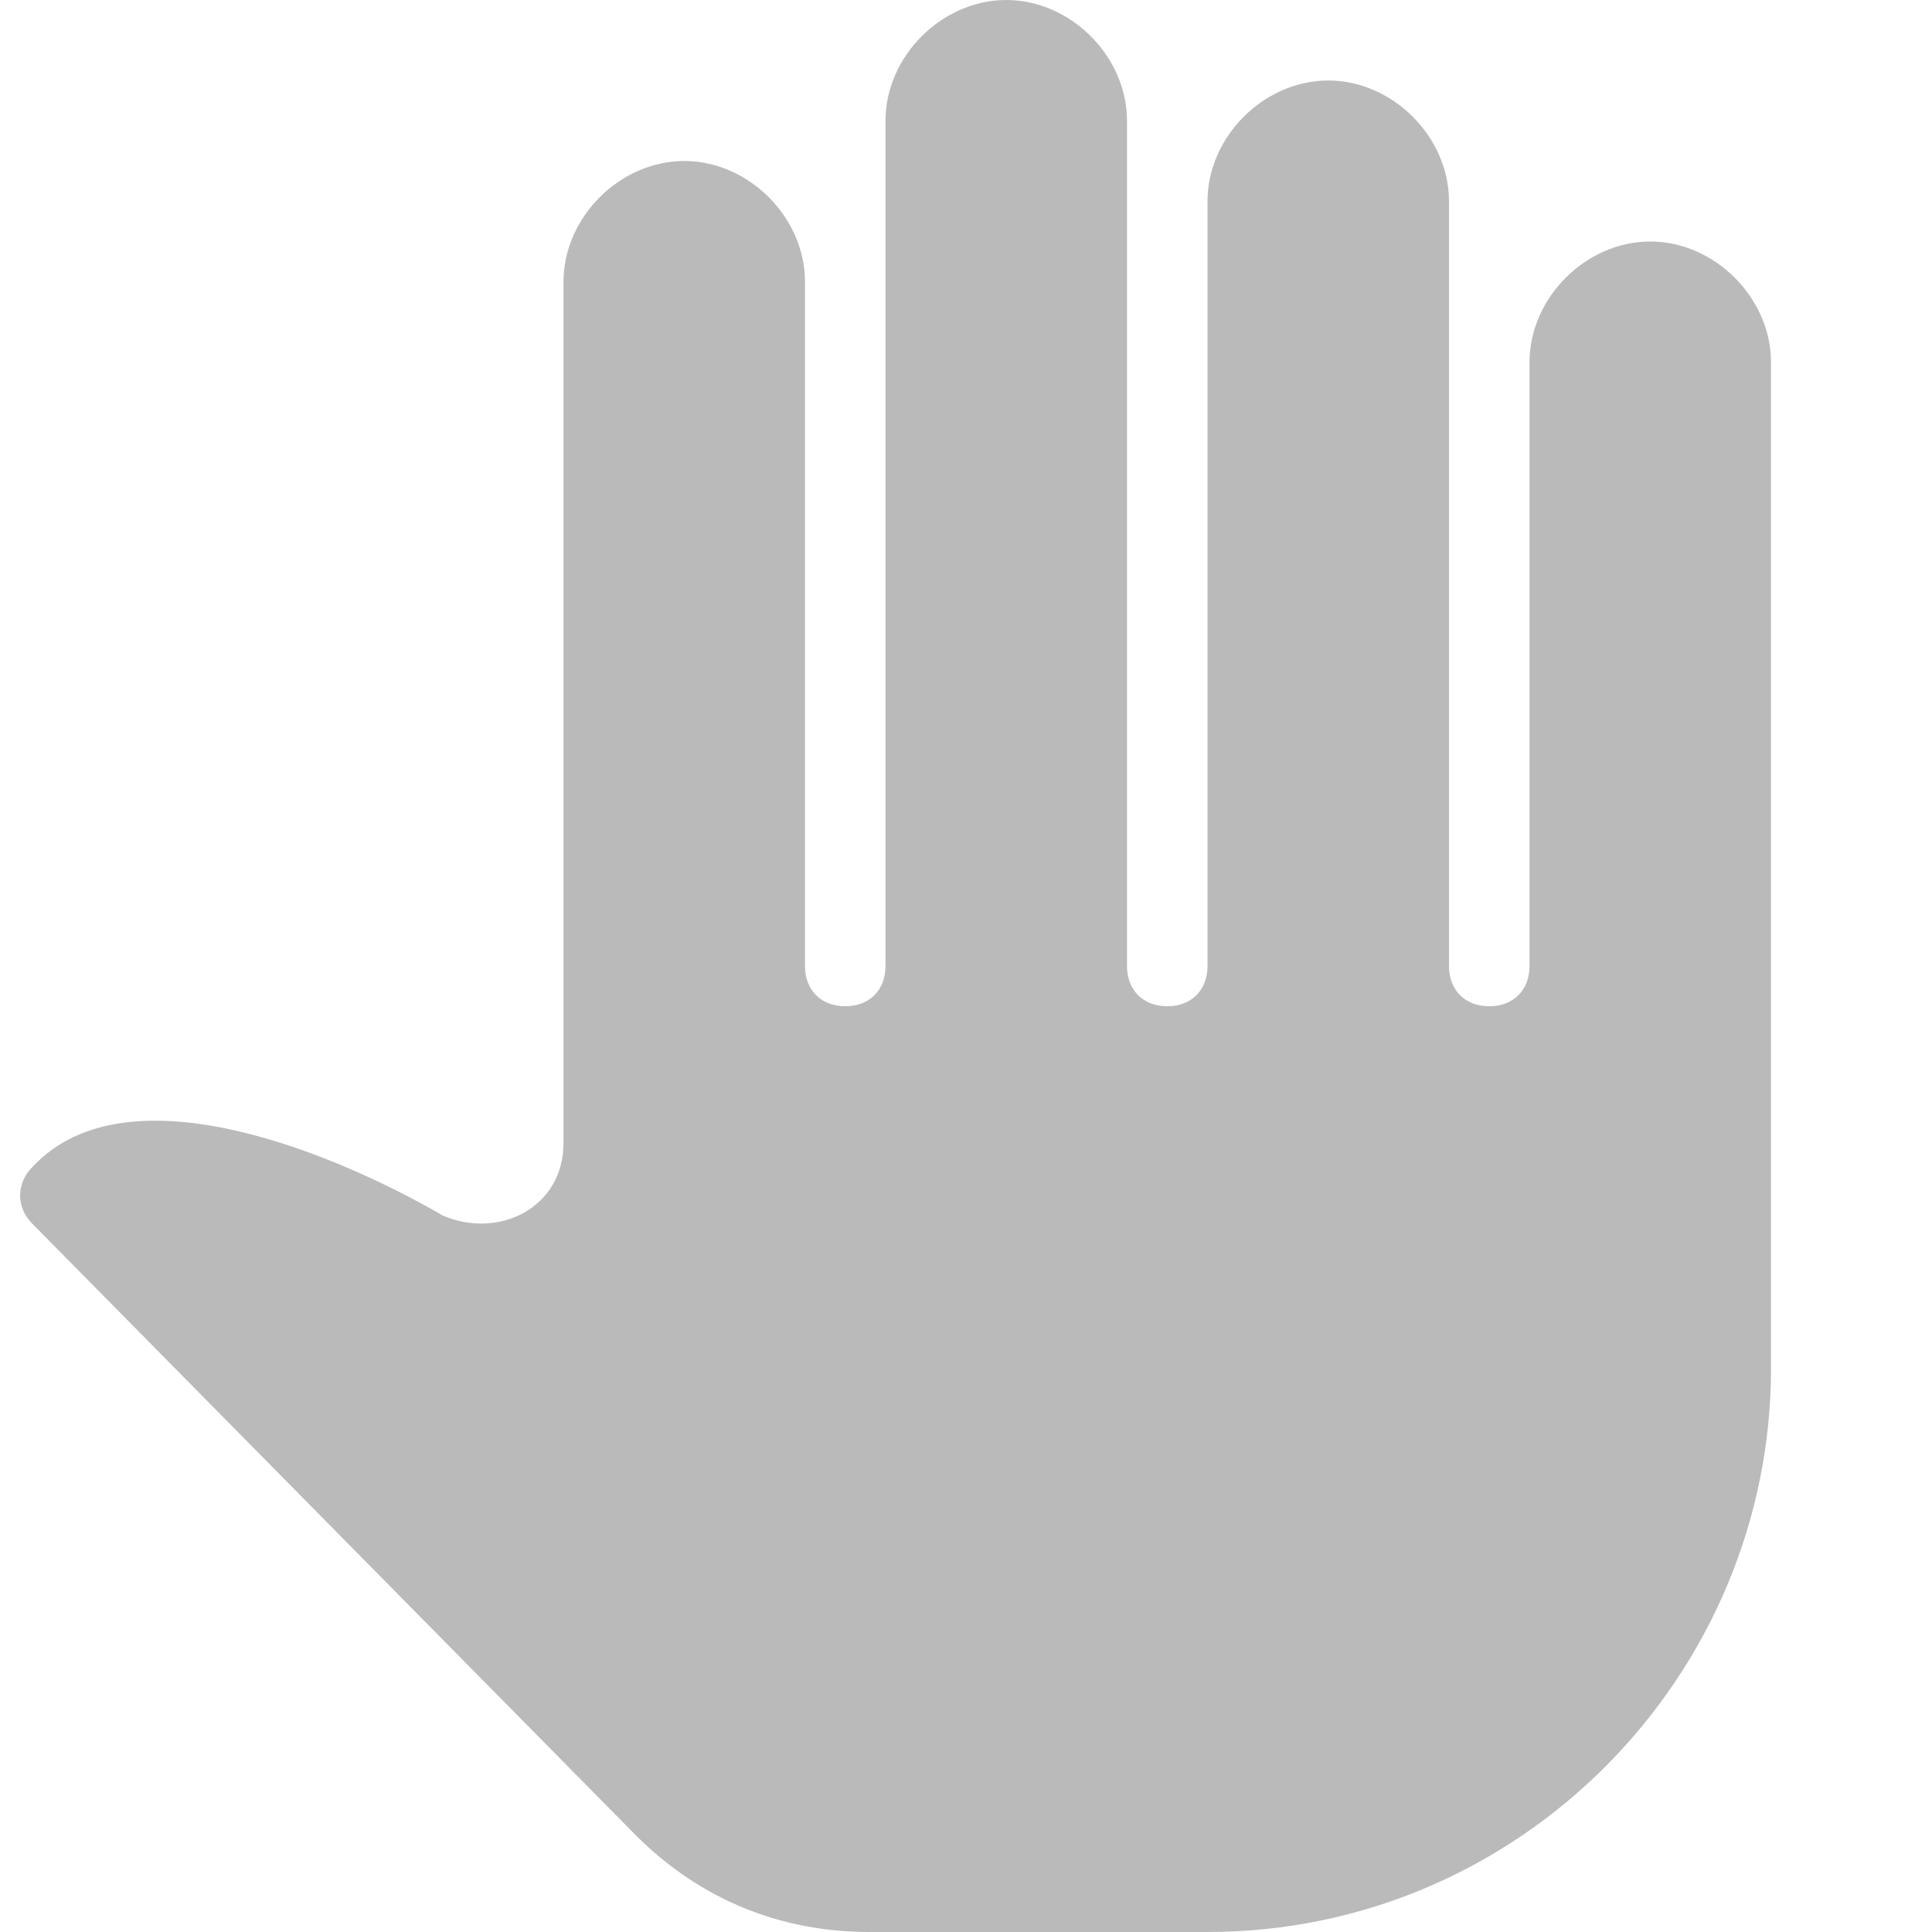 <?xml version="1.0" encoding="utf-8"?>
<!-- Generator: Adobe Illustrator 19.0.0, SVG Export Plug-In . SVG Version: 6.00 Build 0)  -->
<svg version="1.1" id="Layer_3" xmlns="http://www.w3.org/2000/svg" xmlns:xlink="http://www.w3.org/1999/xlink" x="0px" y="0px"
	 viewBox="0 0 24 24" style="enable-background:new 0 0 24 24;" xml:space="preserve">
<rect id="XMLID_106_" style="fill:none;" width="24" height="24"/>
<path id="XMLID_430_" style="fill:#BABABA;" d="M20.5,3C19.7,3,19,3.7,19,4.5V12c0,0.3-0.2,0.5-0.5,0.5S18,12.3,18,12V2.5
	C18,1.7,17.3,1,16.5,1S15,1.7,15,2.5V12c0,0.3-0.2,0.5-0.5,0.5S14,12.3,14,12V1.5C14,0.7,13.3,0,12.5,0S11,0.7,11,1.5V12
	c0,0.3-0.2,0.5-0.5,0.5S10,12.3,10,12V3.5C10,2.7,9.3,2,8.5,2S7,2.7,7,3.5v10.7c0,0.8-0.8,1.2-1.5,0.9c-1.2-0.7-3.9-1.9-5.1-0.6
	c-0.2,0.2-0.2,0.5,0,0.7l7.5,7.6c0.8,0.8,1.8,1.2,2.9,1.2H15c3.9,0,7-3.2,7-7V4.5C22,3.7,21.3,3,20.5,3z"/>
</svg>
